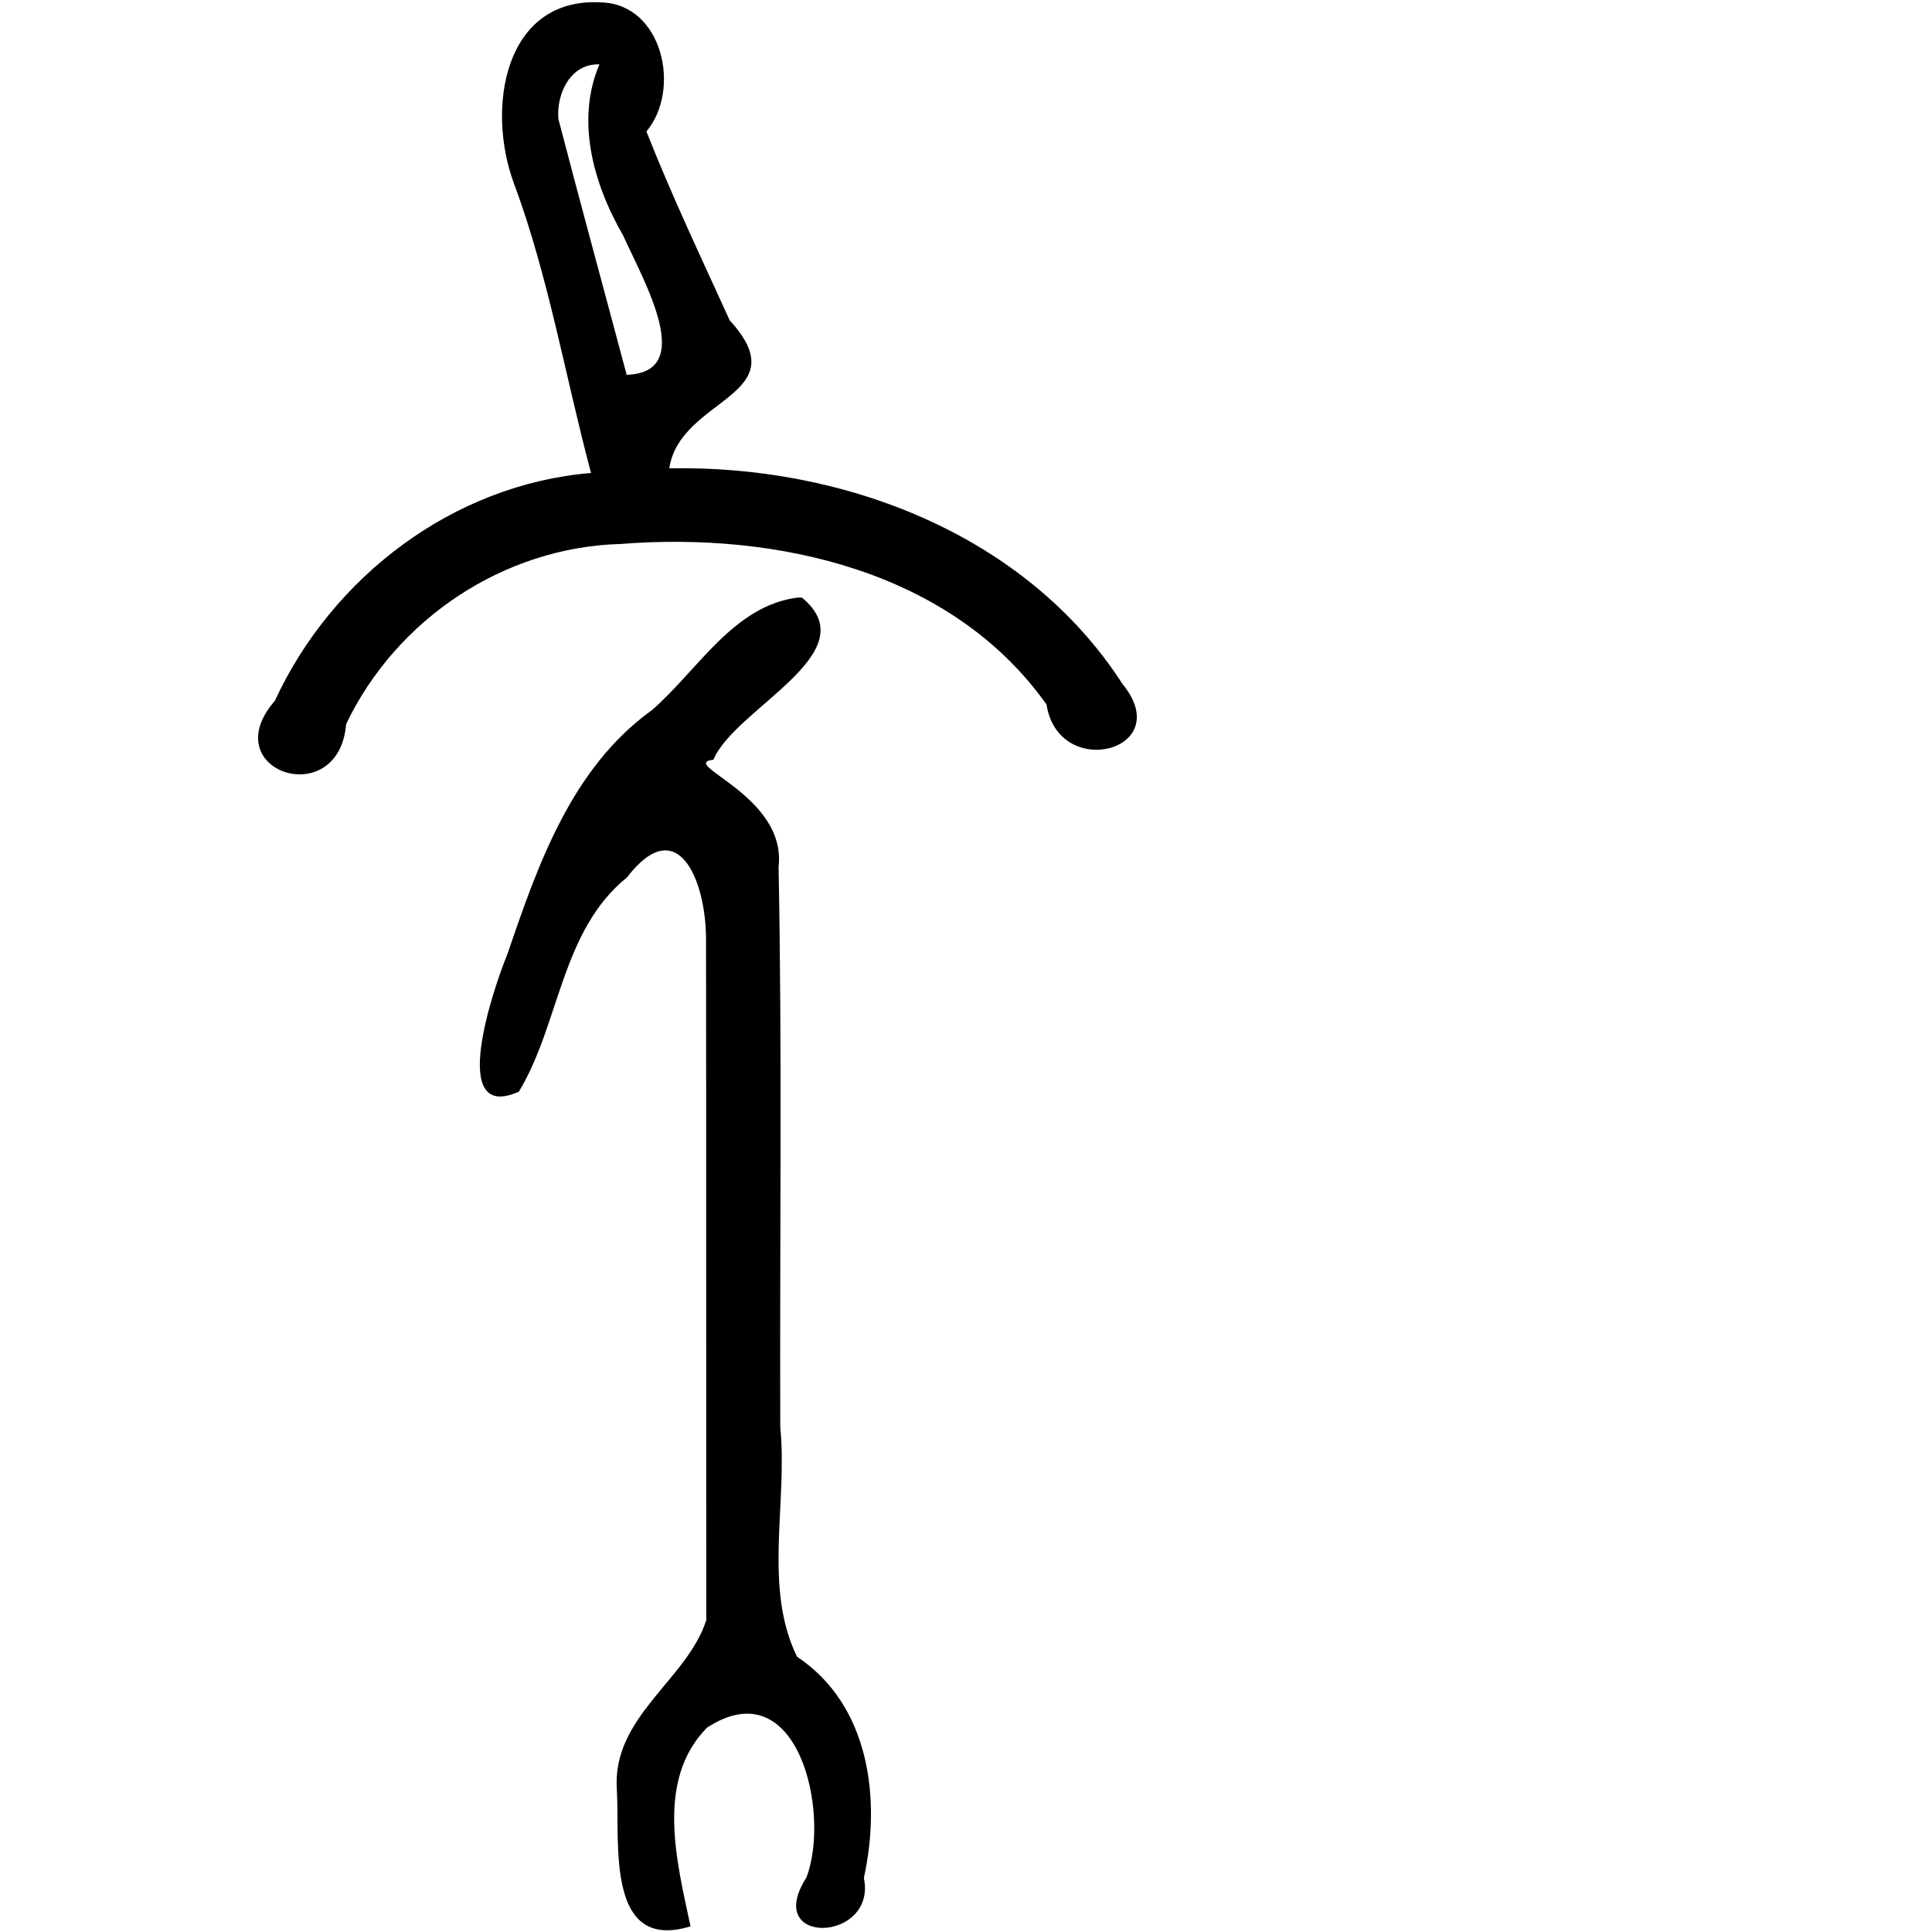 <?xml version="1.0" encoding="UTF-8" standalone="no"?>
<svg
   xmlns:dc="http://purl.org/dc/elements/1.1/"
   xmlns:cc="http://web.resource.org/cc/"
   xmlns:rdf="http://www.w3.org/1999/02/22-rdf-syntax-ns#"
   xmlns:svg="http://www.w3.org/2000/svg"
   xmlns="http://www.w3.org/2000/svg"
   xmlns:sodipodi="http://sodipodi.sourceforge.net/DTD/sodipodi-0.dtd"
   xmlns:inkscape="http://www.inkscape.org/namespaces/inkscape"
   width="1800"
   height="1800"
   id="svg3054"
   sodipodi:version="0.32"
   inkscape:version="0.45.1"
   sodipodi:docname="S152.svg"
   sodipodi:docbase="/Users/rosmord/Travail/Gsigns/Distribution"
   inkscape:output_extension="org.inkscape.output.svg.inkscape"
   version="1.0">
  <defs
     id="defs3059" />
  <sodipodi:namedview
     inkscape:window-height="581"
     inkscape:window-width="701"
     inkscape:pageshadow="2"
     inkscape:pageopacity="0.0"
     guidetolerance="10.0"
     gridtolerance="10.0"
     objecttolerance="10.0"
     borderopacity="1.0"
     bordercolor="#666666"
     pagecolor="#ffffff"
     id="base"
     inkscape:zoom="0.21"
     inkscape:cx="900"
     inkscape:cy="1442.6007"
     inkscape:window-x="457"
     inkscape:window-y="87"
     inkscape:current-layer="svg3054"
     width="1800px"
     height="1800px" />
  <path
     style="fill:#000000;stroke:none"
     d="M 559.812,2.219 C 469.756,-2.721 452.764,100.786 478.818,170.862 C 511.066,257.597 526.638,350.744 550.656,440.656 C 422.332,451.314 309.65,537.141 256.11,652.843 C 199.082,718.484 315.717,756.986 322.479,674.635 C 369.221,576.731 469.476,509.727 578.369,506.797 C 723.17,495.374 886.518,531.52 975.015,656.37 C 986.197,728.069 1096.761,699.375 1045.82,637.281 C 955.672,497.274 784.94,433.082 623.531,436.344 C 633.624,370.031 744.704,369.364 679.847,298.459 C 653.306,240.101 625.751,182.149 602.25,122.469 C 635.055,83.469 617.315,3.525 559.812,2.219 z M 558.5,59.969 C 537.149,109.648 550.831,167.843 580.547,219.389 C 600.754,263.845 648.837,347.055 583.858,349.211 C 562.675,269.692 540.971,190.312 520.188,110.688 C 518.411,87.214 531.476,58.98 558.5,59.969 z M 744.219,556.656 C 683.881,563.414 650.204,624.431 607.462,661.552 C 532.691,715.361 501.342,804.903 472.844,888.679 C 459.395,921.299 416.865,1046.905 483.469,1017.031 C 521.817,953.345 522.462,867.452 584.25,817.33 C 631.588,755.746 657.797,820.47 657.797,875.254 C 658.087,1086.655 657.818,1298.064 658,1509.469 C 640.12,1565.434 569.729,1599.43 574.72,1667.796 C 577.549,1716.804 564.075,1819.04 643.344,1794.719 C 630.683,1734.951 610.314,1658.686 658.744,1609.591 C 743.401,1554.427 774.101,1688.994 751.366,1749.18 C 709.756,1813.875 817.404,1809.674 804.841,1749.611 C 820.998,1676.115 810.319,1588.603 742.594,1543.531 C 710.911,1478.965 734.006,1400.256 726.946,1329.564 C 726.389,1155.577 728.77,981.466 725.381,807.558 C 733.236,740.878 630.833,711.565 664.635,707.856 C 684.891,659.568 809.329,608.266 747.312,556.906 L 744.219,556.656 L 744.219,556.656 z "
     id="path3056"
     sodipodi:nodetypes="cscccccccccccccccccccccccccccccccccc" />
</svg>
